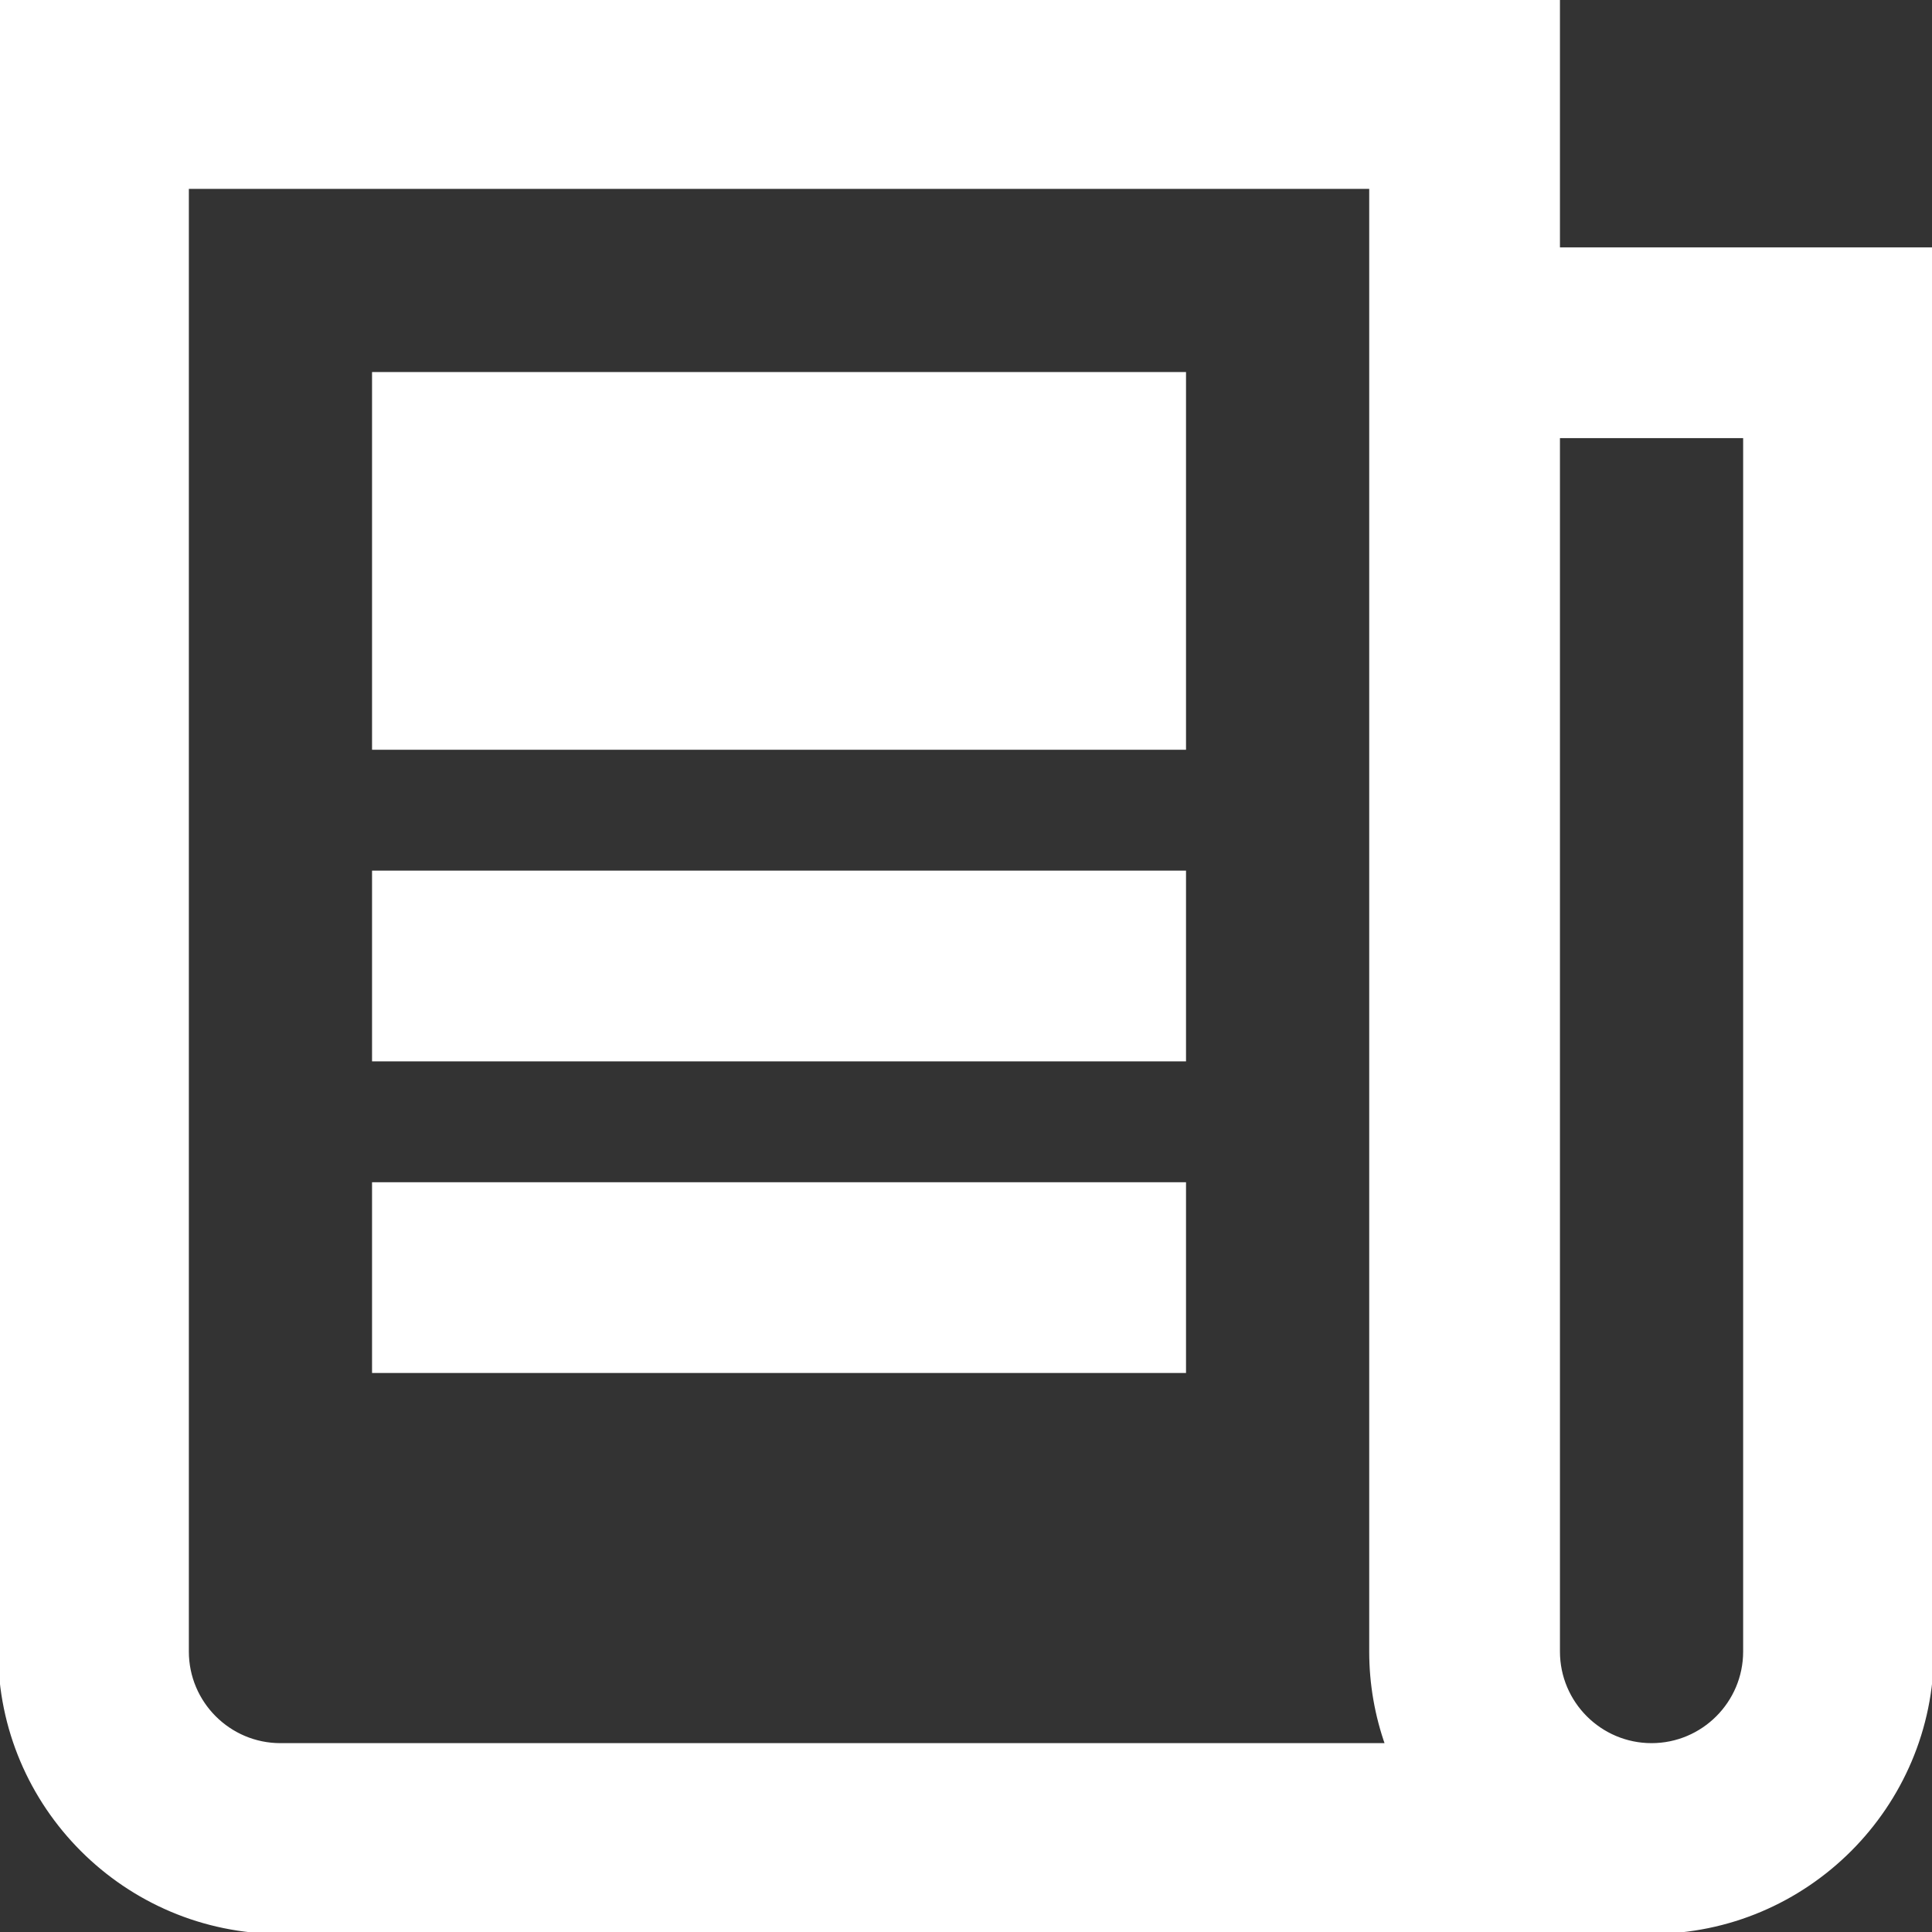 <!DOCTYPE svg PUBLIC "-//W3C//DTD SVG 1.1//EN" "http://www.w3.org/Graphics/SVG/1.1/DTD/svg11.dtd">
<!-- Uploaded to: SVG Repo, www.svgrepo.com, Transformed by: SVG Repo Mixer Tools -->
<svg fill="#ffffff" version="1.1" id="Layer_1" xmlns="http://www.w3.org/2000/svg" xmlns:xlink="http://www.w3.org/1999/xlink" viewBox="0 0 512 512" xml:space="preserve" width="800px" height="800px" stroke="#ffffff">
<rect x="0" y="0" width="512" height="512" fill="#333333" stroke="none"/>
<g id="SVGRepo_bgCarrier" stroke-width="0"/>
<g id="SVGRepo_tracerCarrier" stroke-linecap="round" stroke-linejoin="round"/>
<g id="SVGRepo_iconCarrier"> <g> <g> <path d="M412.903,66.065V0H0v437.677C0,478.659,33.341,512,74.323,512h363.355C478.659,512,512,478.659,512,437.677V66.065 H412.903z M74.323,462.452c-13.66,0-24.774-11.114-24.774-24.774V49.548h313.806v388.129c0,8.684,1.511,17.02,4.261,24.774H74.323 z M462.452,437.677c0,13.66-11.114,24.774-24.774,24.774c-13.661,0-24.774-11.114-24.774-24.774V115.613h49.548V437.677z"/> </g> </g> <g> <g> <rect x="99.097" y="99.097" width="214.71" height="99.097"/> </g> </g> <g> <g> <rect x="99.097" y="231.226" width="214.71" height="49.548"/> </g> </g> <g> <g> <rect x="99.097" y="313.806" width="214.71" height="49.548"/> </g> </g> </g>
</svg>